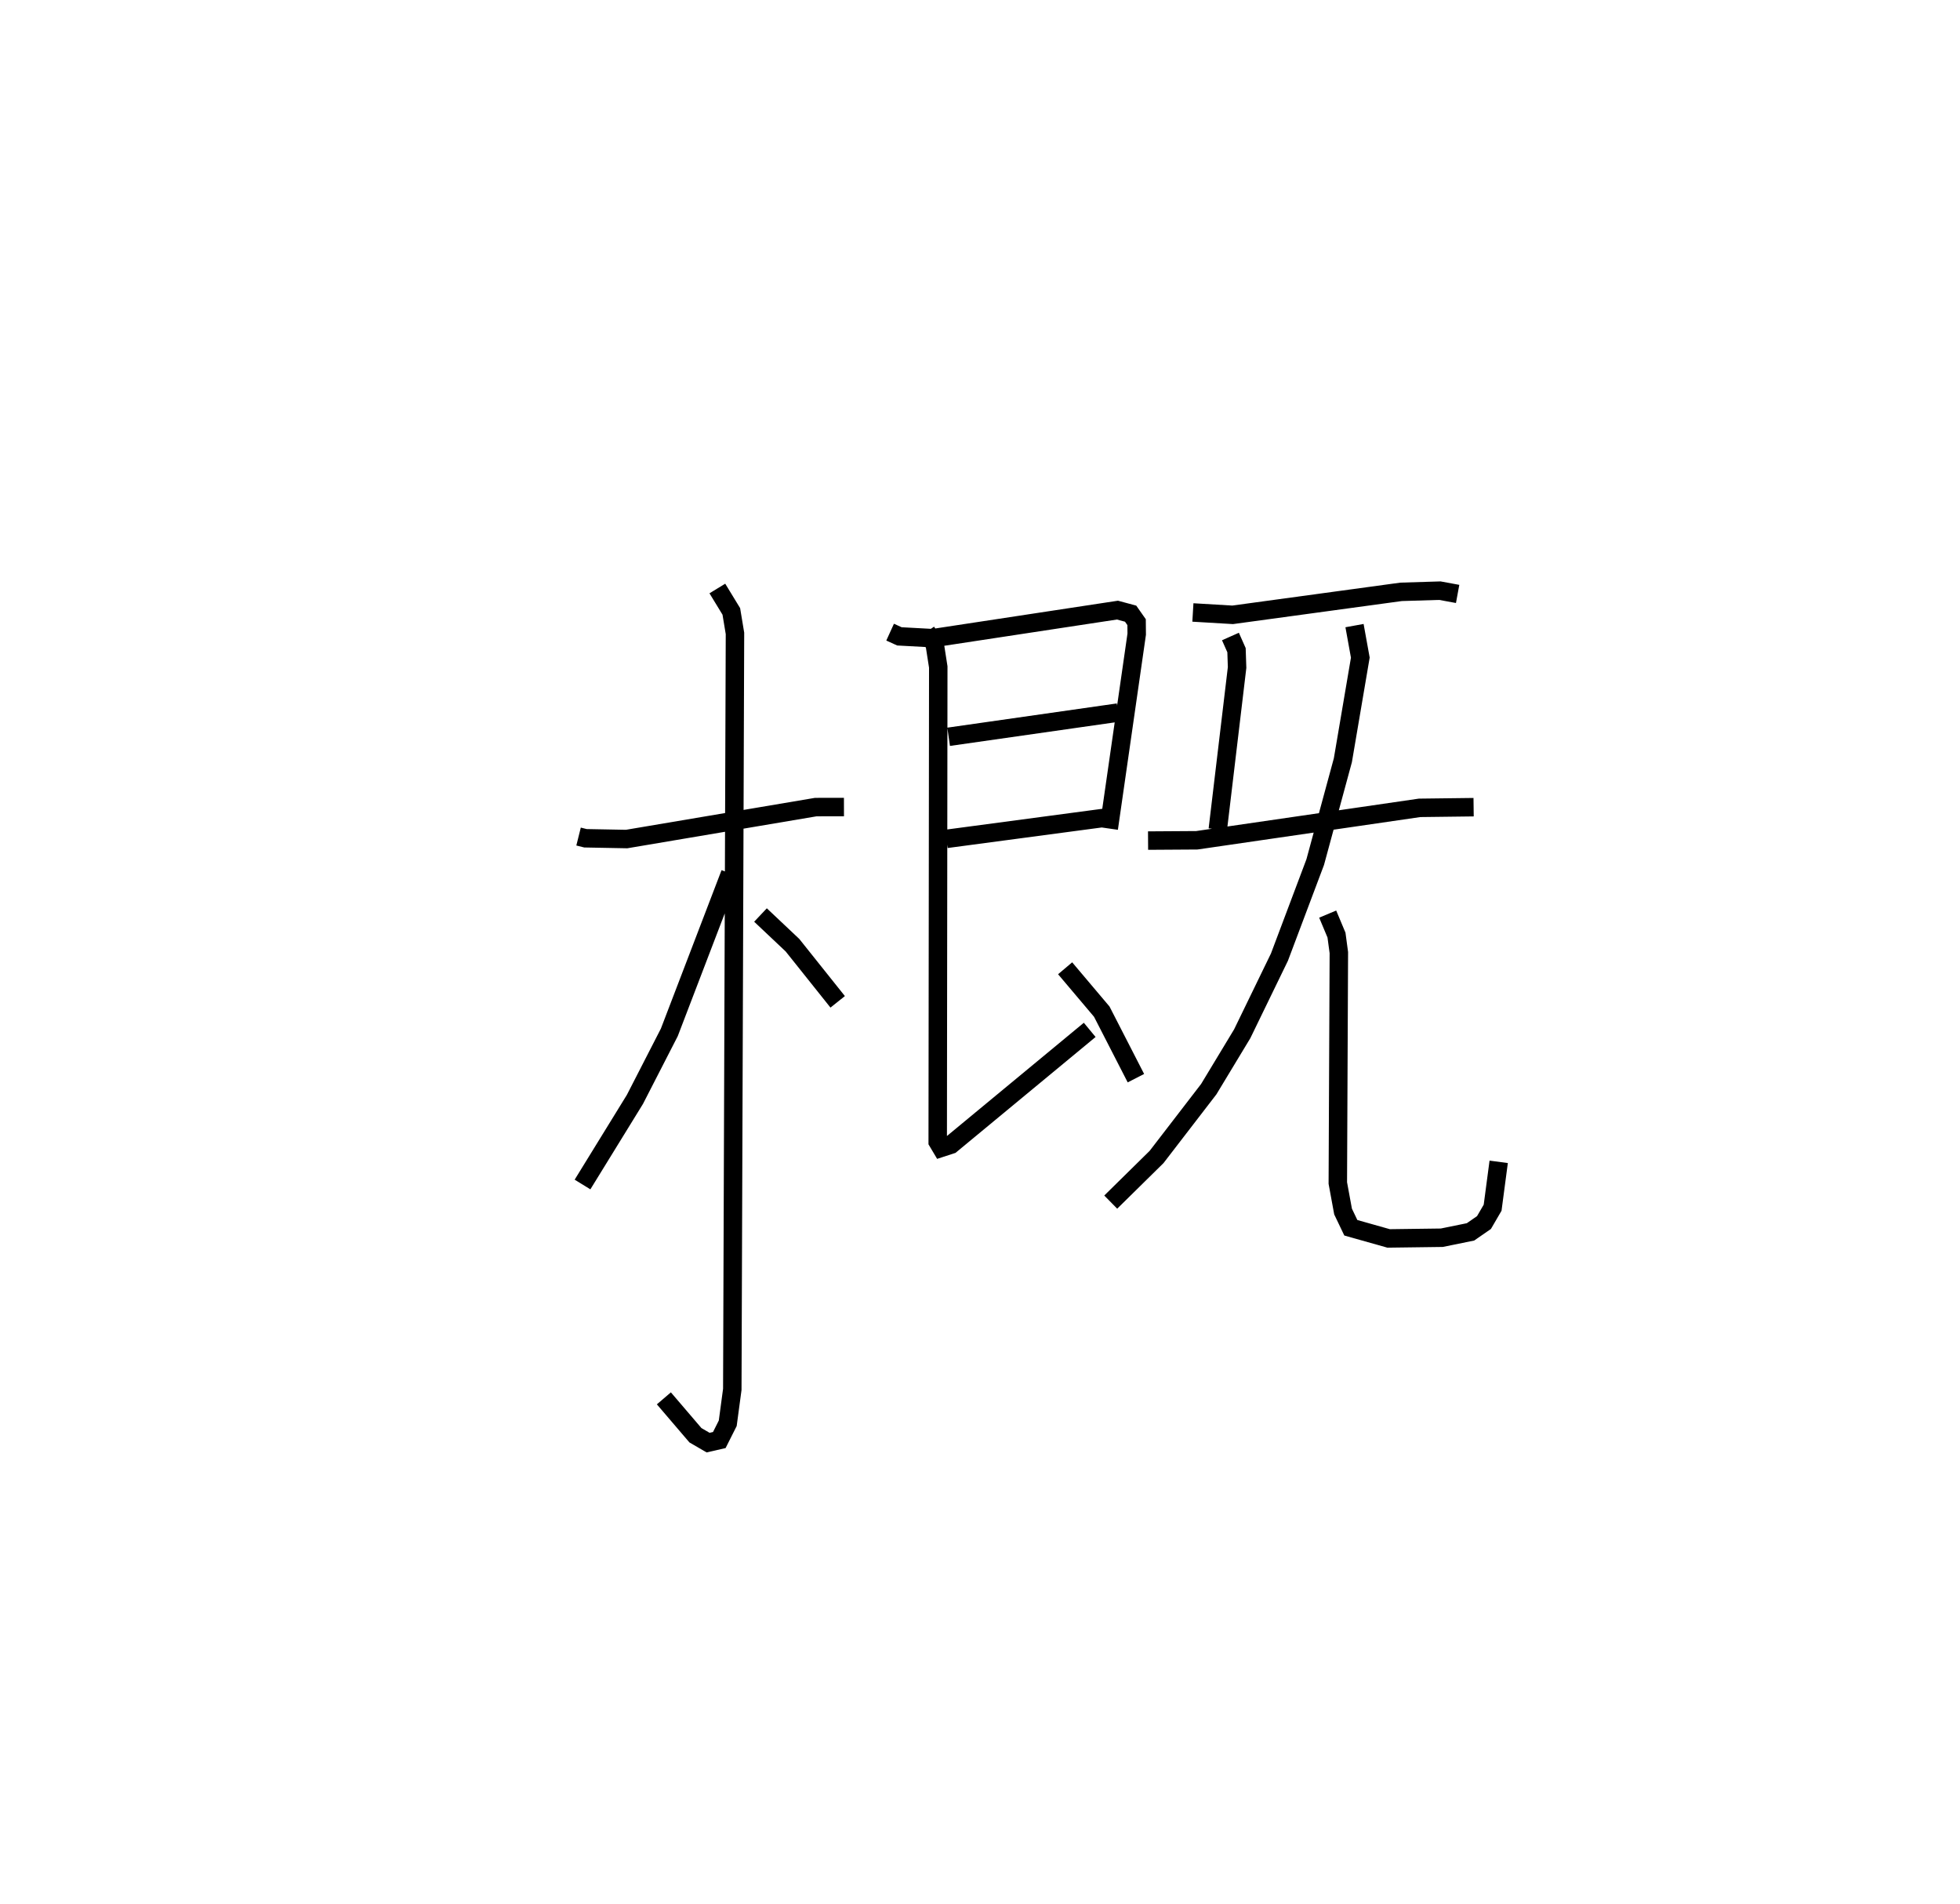 <?xml version="1.0" encoding="utf-8" ?>
<svg baseProfile="full" height="103.161" version="1.1" width="106.217" xmlns="http://www.w3.org/2000/svg" xmlns:ev="http://www.w3.org/2001/xml-events" xmlns:xlink="http://www.w3.org/1999/xlink"><defs /><rect fill="white" height="103.161" width="106.217" x="0" y="0" /><path d="M25,25 m0.0,0.0 m6.354,20.324 l0.373,0.093 2.23,0.042 l10.252,-1.731 1.527,-0.003 m-6.861,-11.84 l0.757,1.241 0.198,1.191 l-0.145,40.96 -0.247,1.836 l-0.457,0.908 -0.608,0.139 l-0.686,-0.399 -1.71,-1.999 m3.593,-28.439 l-3.298,8.611 -1.864,3.631 l-2.84,4.611 m9.645,-14.601 l1.733,1.635 2.45,3.069 m2.842,-20.03 l0.503,0.229 1.815,0.098 l10.001,-1.52 0.714,0.192 l0.324,0.461 0.006,0.65 l-1.515,10.528 m-8.677,-4.968 l9.184,-1.312 m-9.299,6.842 l8.78,-1.17 m-9.871,-10.049 l0.452,0.679 0.192,1.228 l-0.03,25.725 0.194,0.326 l0.524,-0.171 7.519,-6.219 m-1.332,-3.337 l1.986,2.35 1.85,3.604 m3.088,-25.232 l2.155,0.128 9.127,-1.245 l2.103,-0.064 0.962,0.177 m-12.312,2.307 l0.329,0.741 0.031,0.939 l-1.045,8.772 m-3.779,0.605 l2.642,-0.017 12.072,-1.757 l2.928,-0.036 m-6.454,-9.838 l0.314,1.735 -0.945,5.559 l-1.499,5.521 -1.939,5.148 l-2.017,4.152 -1.814,3.002 l-2.826,3.672 -2.485,2.446 m11.757,-15.604 l0.477,1.138 0.128,0.949 l-0.056,12.484 0.284,1.543 l0.421,0.88 2.049,0.578 l2.88,-0.038 1.556,-0.317 l0.731,-0.506 0.468,-0.804 l0.329,-2.485 " fill="none" stroke="black" stroke-width="1" /></svg>